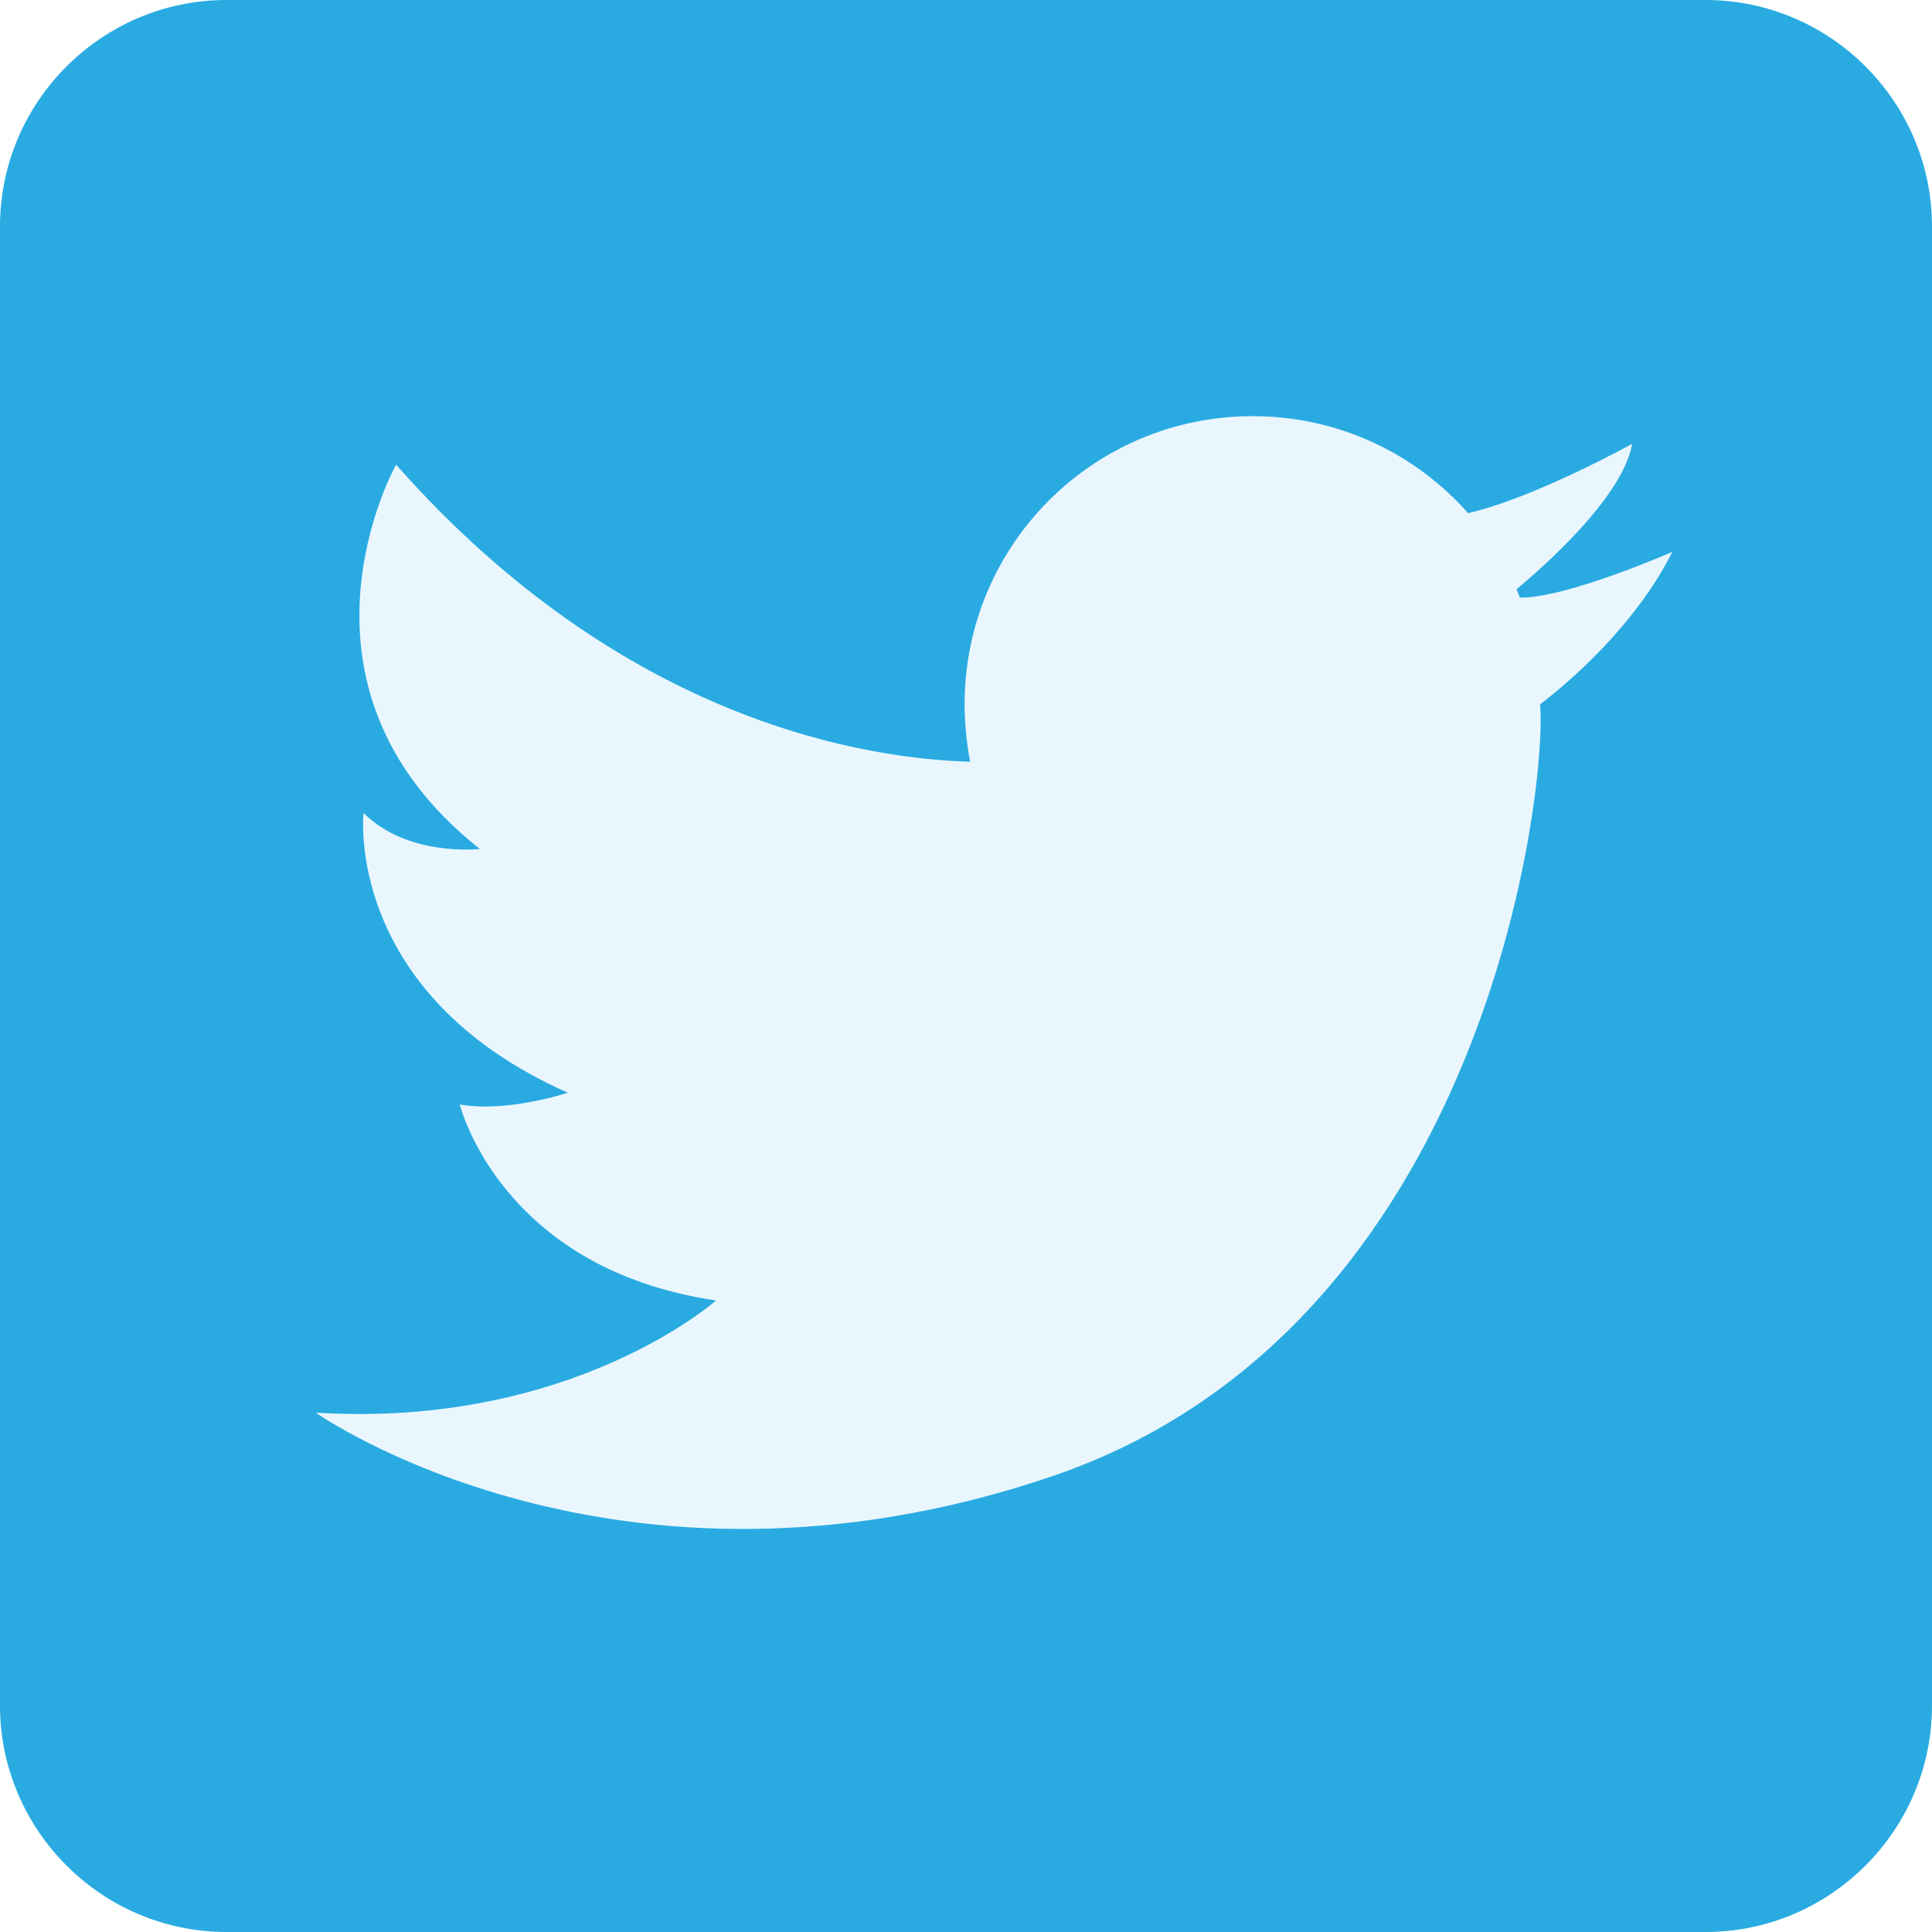 <?xml version="1.0" encoding="UTF-8"?><svg xmlns="http://www.w3.org/2000/svg" xmlns:xlink="http://www.w3.org/1999/xlink" viewBox="0 0 27.9 27.9"><defs><style>.f{clip-path:url(#e);}.g{fill:none;}.h{fill:#eaf6fd;}.i{fill:#29abe2;}</style><clipPath id="e"><path class="g" d="M24.63,0H3.27C1.47,0,0,1.47,0,3.27V24.63c0,1.8,1.47,3.27,3.27,3.27H24.63c1.8,0,3.27-1.47,3.27-3.27V3.27c0-1.8-1.47-3.27-3.27-3.27Z"/></clipPath></defs><g id="a"/><g id="b"><g id="c"><g id="d"><g class="f"><g><rect class="i" width="27.9" height="27.9"/><path class="h" d="M24.15,7.97s-1.53,.67-2.2,.66c-.02-.04-.03-.08-.05-.12,.37-.31,1.53-1.32,1.67-2.1,0,0-1.43,.79-2.37,1-.76-.86-1.87-1.4-3.11-1.4-2.3,0-4.16,1.86-4.16,4.16,0,.28,.03,.56,.08,.83-1.44-.04-4.98-.54-8.29-4.29,0,0-1.79,3.18,1.21,5.55,0,0-1.04,.12-1.68-.52,0,0-.29,2.6,2.95,4.04,0,0-.87,.29-1.56,.17,0,0,.58,2.37,3.7,2.83,0,0-2.08,1.85-5.78,1.62,0,0,4.33,3.06,10.63,.92,6.3-2.14,7.16-9.99,7.05-11.15,0,0,1.27-.92,1.91-2.2Z"/></g></g></g></g></g></svg>